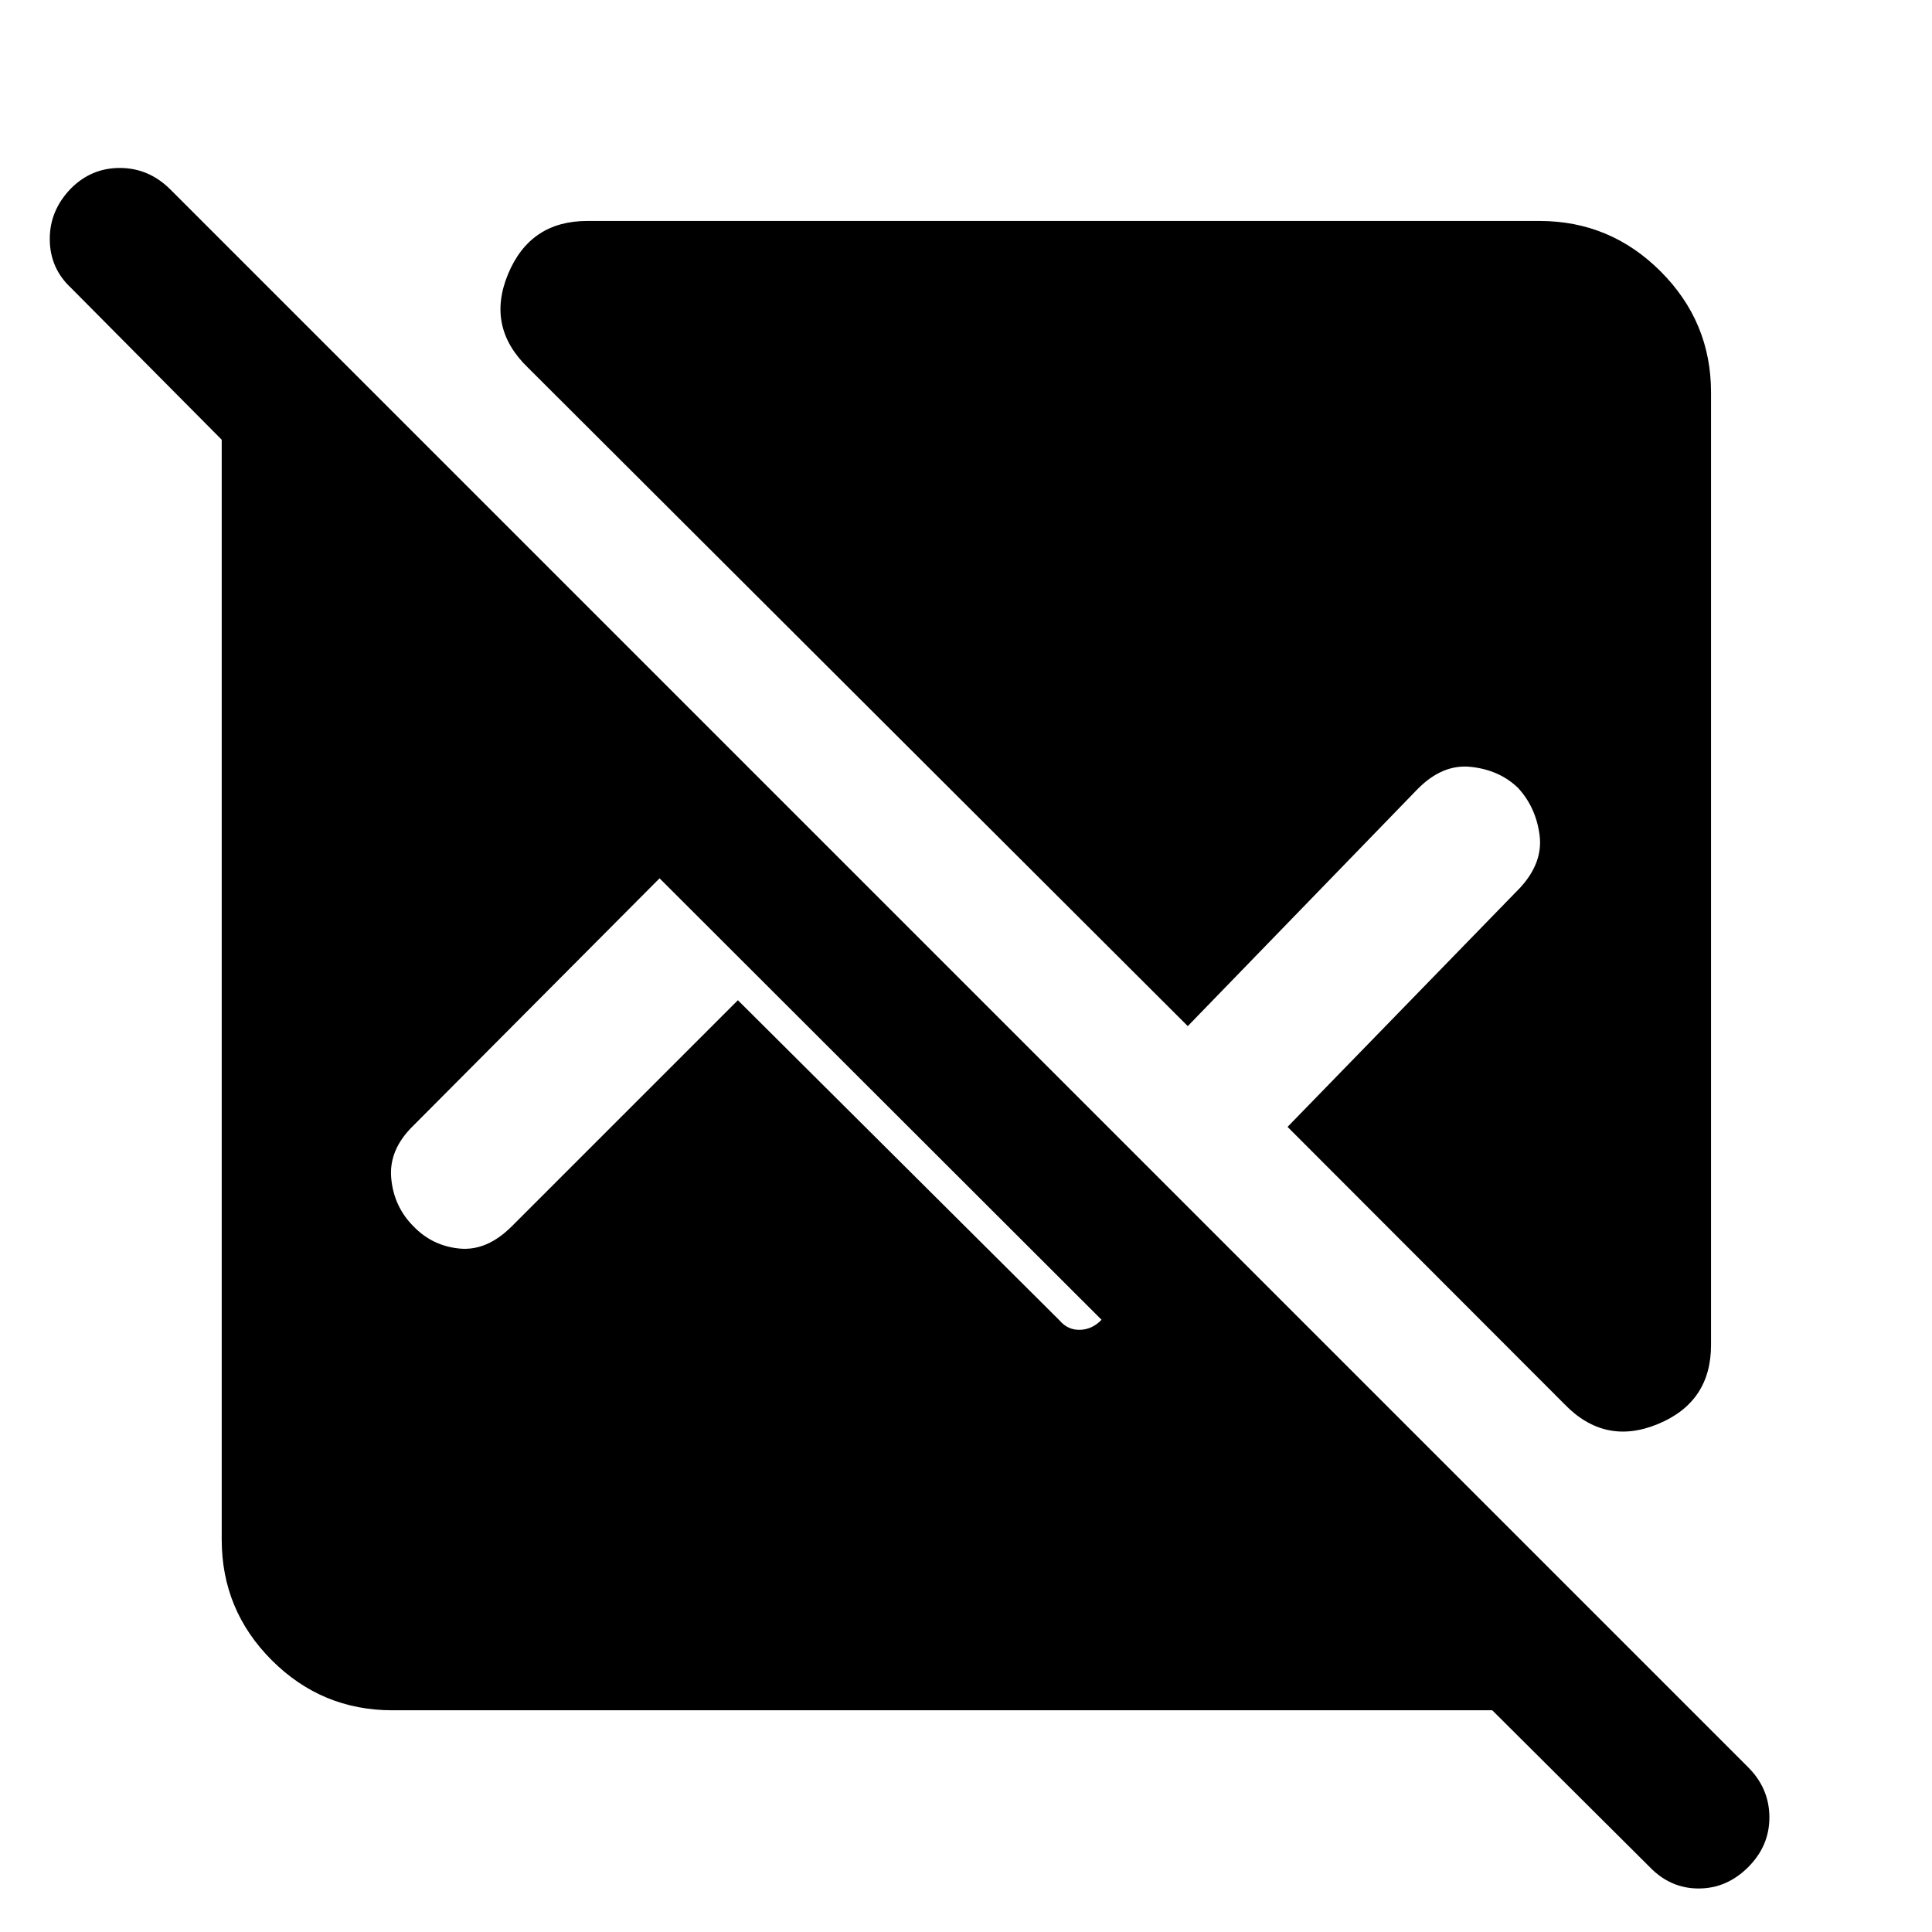 <svg xmlns="http://www.w3.org/2000/svg" height="40" viewBox="0 -960 960 960" width="40"><path d="M741.5-110.17H194.99q-35.09 0-59.95-24.87-24.87-24.86-24.87-59.95V-741.5l-74.9-75.46q-10.46-9.76-10.54-24.11-.09-14.35 10.54-25.31 10.26-10.26 24.53-10.16 14.26.09 24.89 10.72L868.65-81.86q10.47 10.46 10.55 24.74.08 14.28-10.55 24.91-10.63 10.59-24.61 10.59-13.99 0-24.24-10.59l-78.3-77.96Zm108.7-654.84v473.34q0 28.35-26.37 39.26-26.38 10.91-46.47-9.89L639.78-400.06l115.65-118.92q11.42-12.48 9.56-26.22-1.85-13.73-10.73-23.34-9.25-8.9-23.46-10.41-14.21-1.51-26.67 11.31L590.2-450.13 262.3-777.36q-20.8-20.09-9.84-46.47 10.96-26.37 39.31-26.37h473.24q35.09 0 60.14 25.05 25.05 25.05 25.05 60.14ZM366.65-463l159.84 159.12q4.11 4.83 10.16 4.66 6.05-.16 10.71-4.99L327.73-523.57 205.45-400.74q-12.32 11.94-11.06 26.12 1.26 14.17 11.06 23.97 9.42 9.79 22.98 11.06 13.56 1.26 25.87-11.06L366.65-463Z"/></svg>